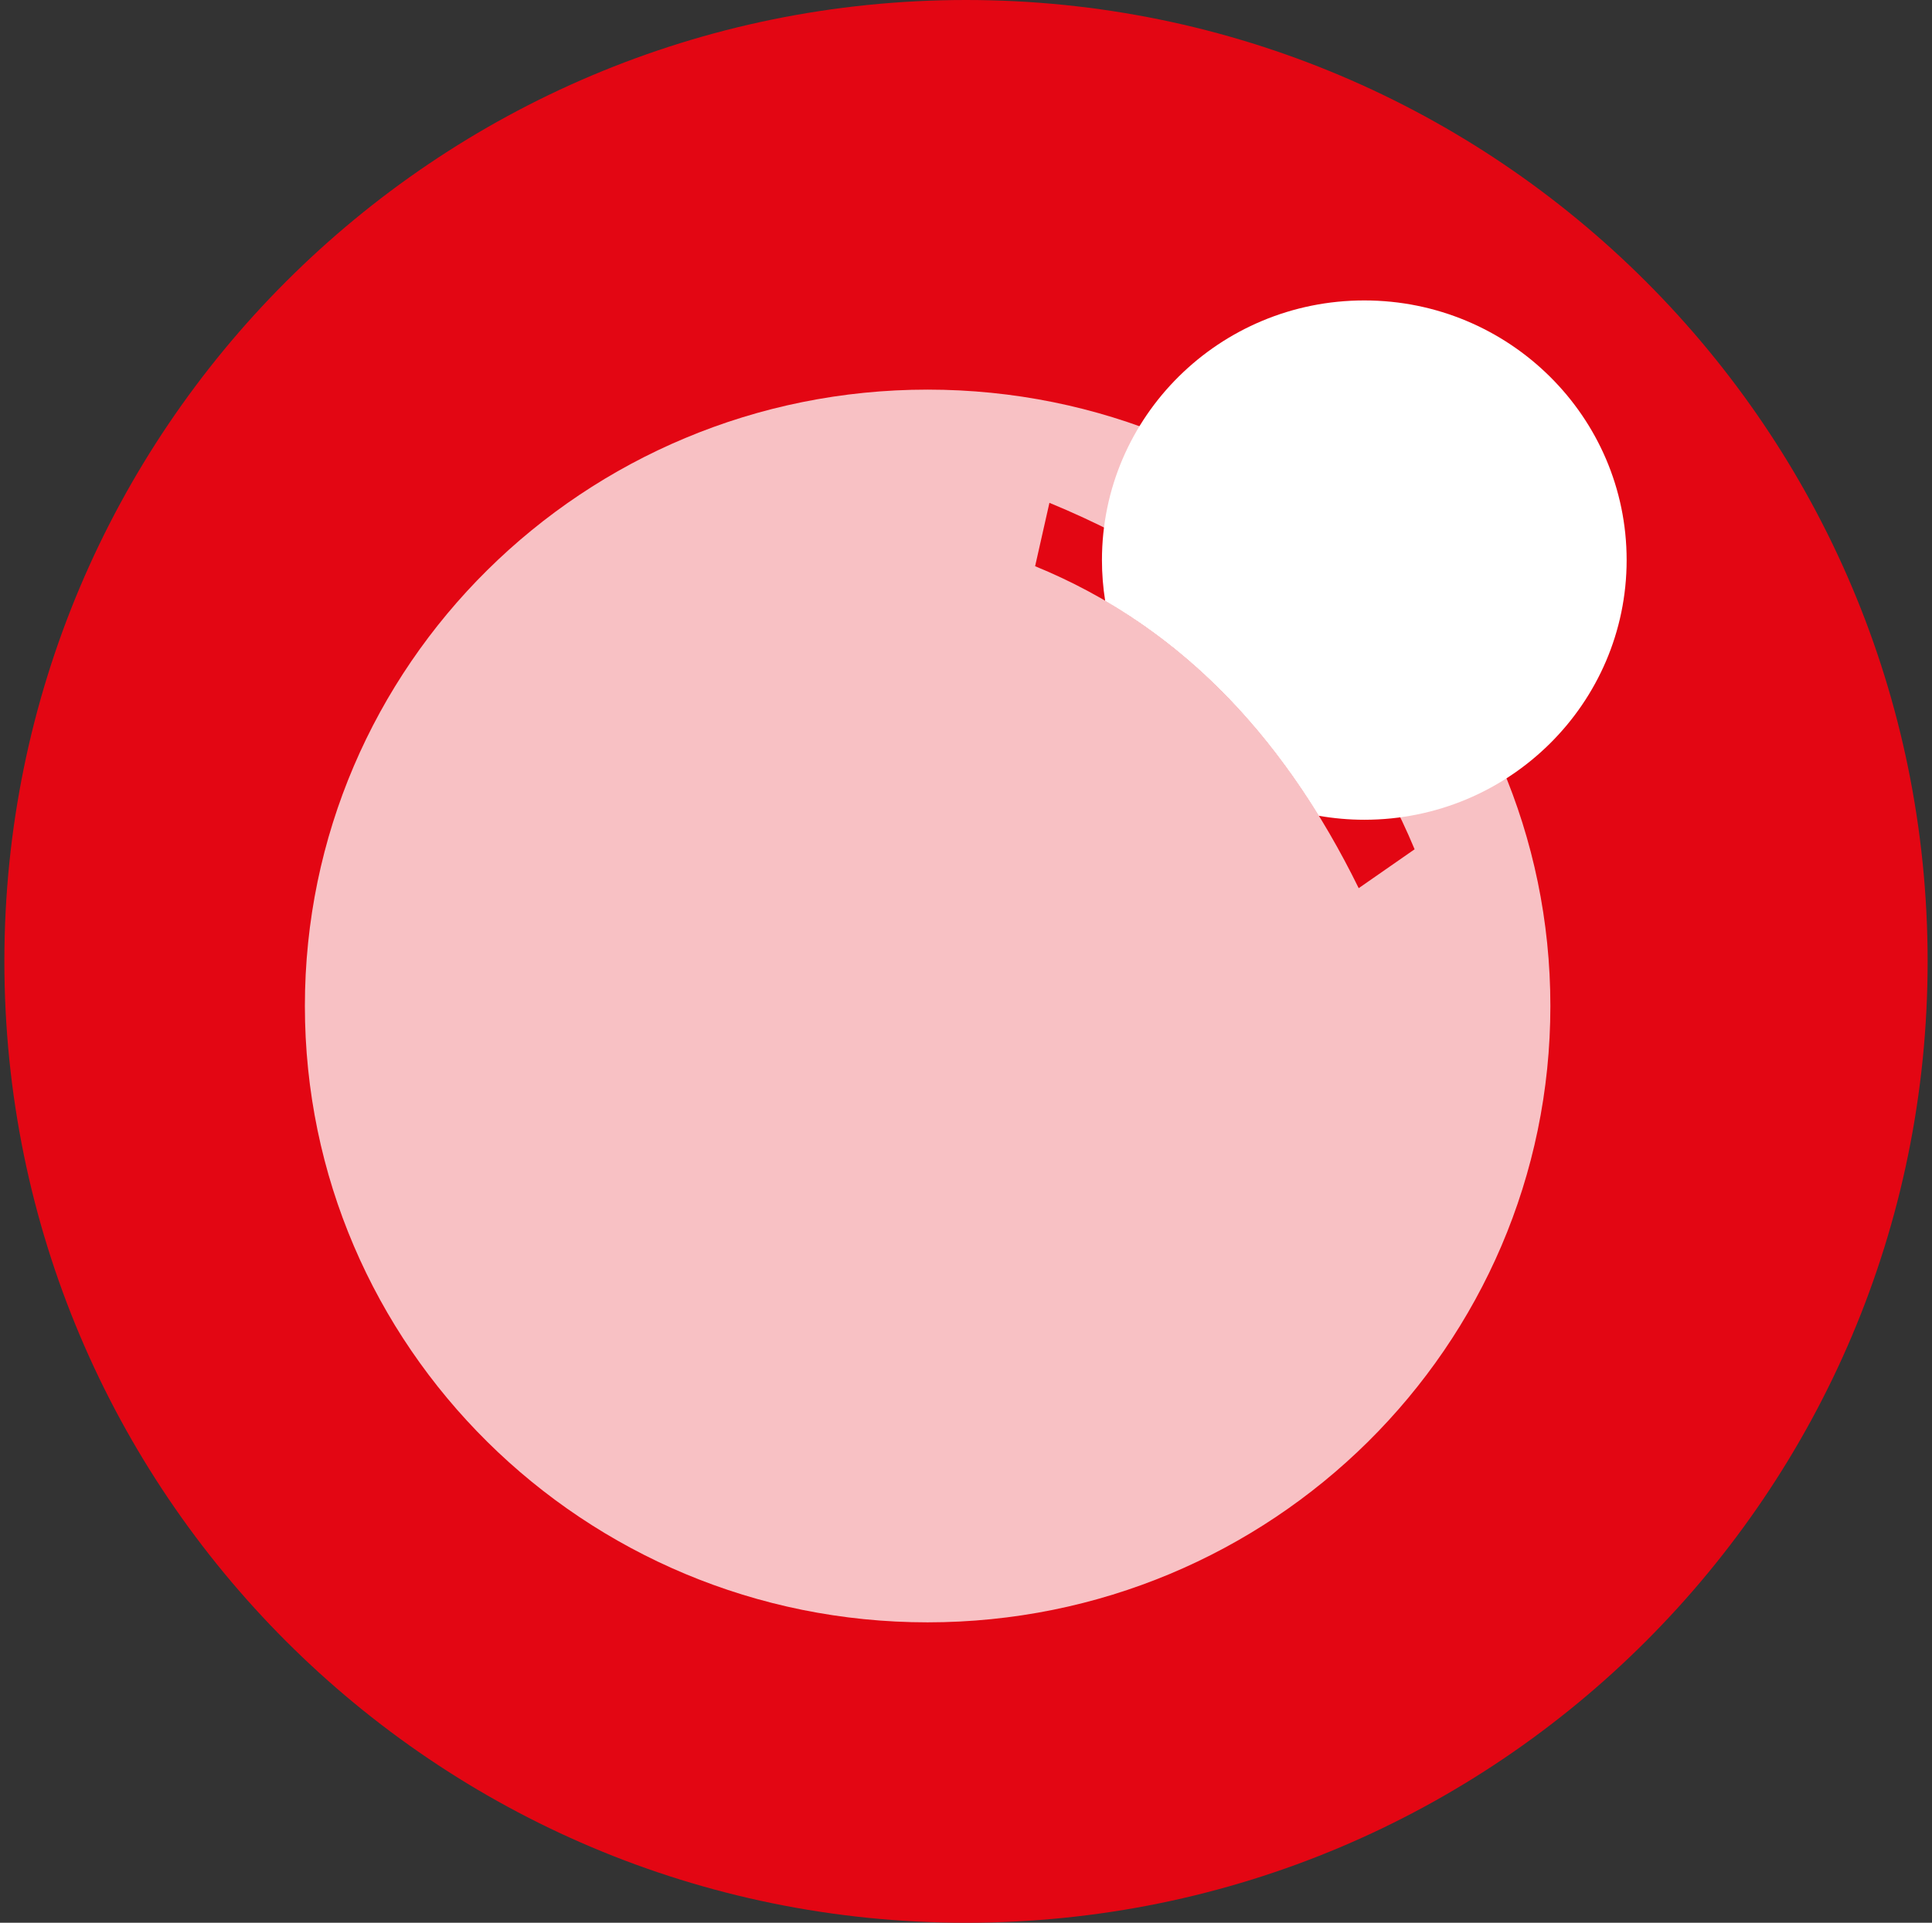 <svg width="221" height="220" viewBox="0 0 221 220" fill="none" xmlns="http://www.w3.org/2000/svg">
<rect x="0" y="0" width="221" height="220" fill="#333333" stroke="none"/>
<g clip-path="url(#clip0_2_19774)">
<path d="M110.5 220C171.251 220 220.5 170.751 220.5 110C220.5 49.249 171.251 0 110.5 0C49.749 0 0.5 49.249 0.5 110C0.5 170.751 49.749 220 110.5 220Z" fill="#E30613"/>
<path opacity="0.75" fill-rule="evenodd" clip-rule="evenodd" d="M106.107 185.627C66.775 185.627 34.875 154.05 34.875 115.103C34.875 76.157 66.768 44.58 106.107 44.58C145.452 44.58 177.346 76.157 177.346 115.103C177.346 154.05 145.446 185.627 106.1 185.627H106.107ZM118.406 64.785C135.016 71.585 146.951 84.379 155.421 101.622L161.815 97.174C154.638 79.903 141.376 66.332 120.043 57.532L118.406 64.785Z" fill="white"/>
<path d="M186.07 64.082C186.07 47.678 172.629 34.375 156.06 34.375C139.491 34.375 126.051 47.678 126.051 64.082C126.051 65.649 126.175 67.21 126.422 68.757C136.411 74.573 144.435 82.919 150.849 93.342C152.568 93.638 154.314 93.796 156.06 93.796C172.629 93.796 186.07 80.493 186.07 64.082Z" fill="white"/>
</g>
<defs>
<clipPath id="clip0_2_19774">
<rect width="220" height="220" fill="white" transform="translate(0.5)"/>
</clipPath>
</defs>
</svg>
